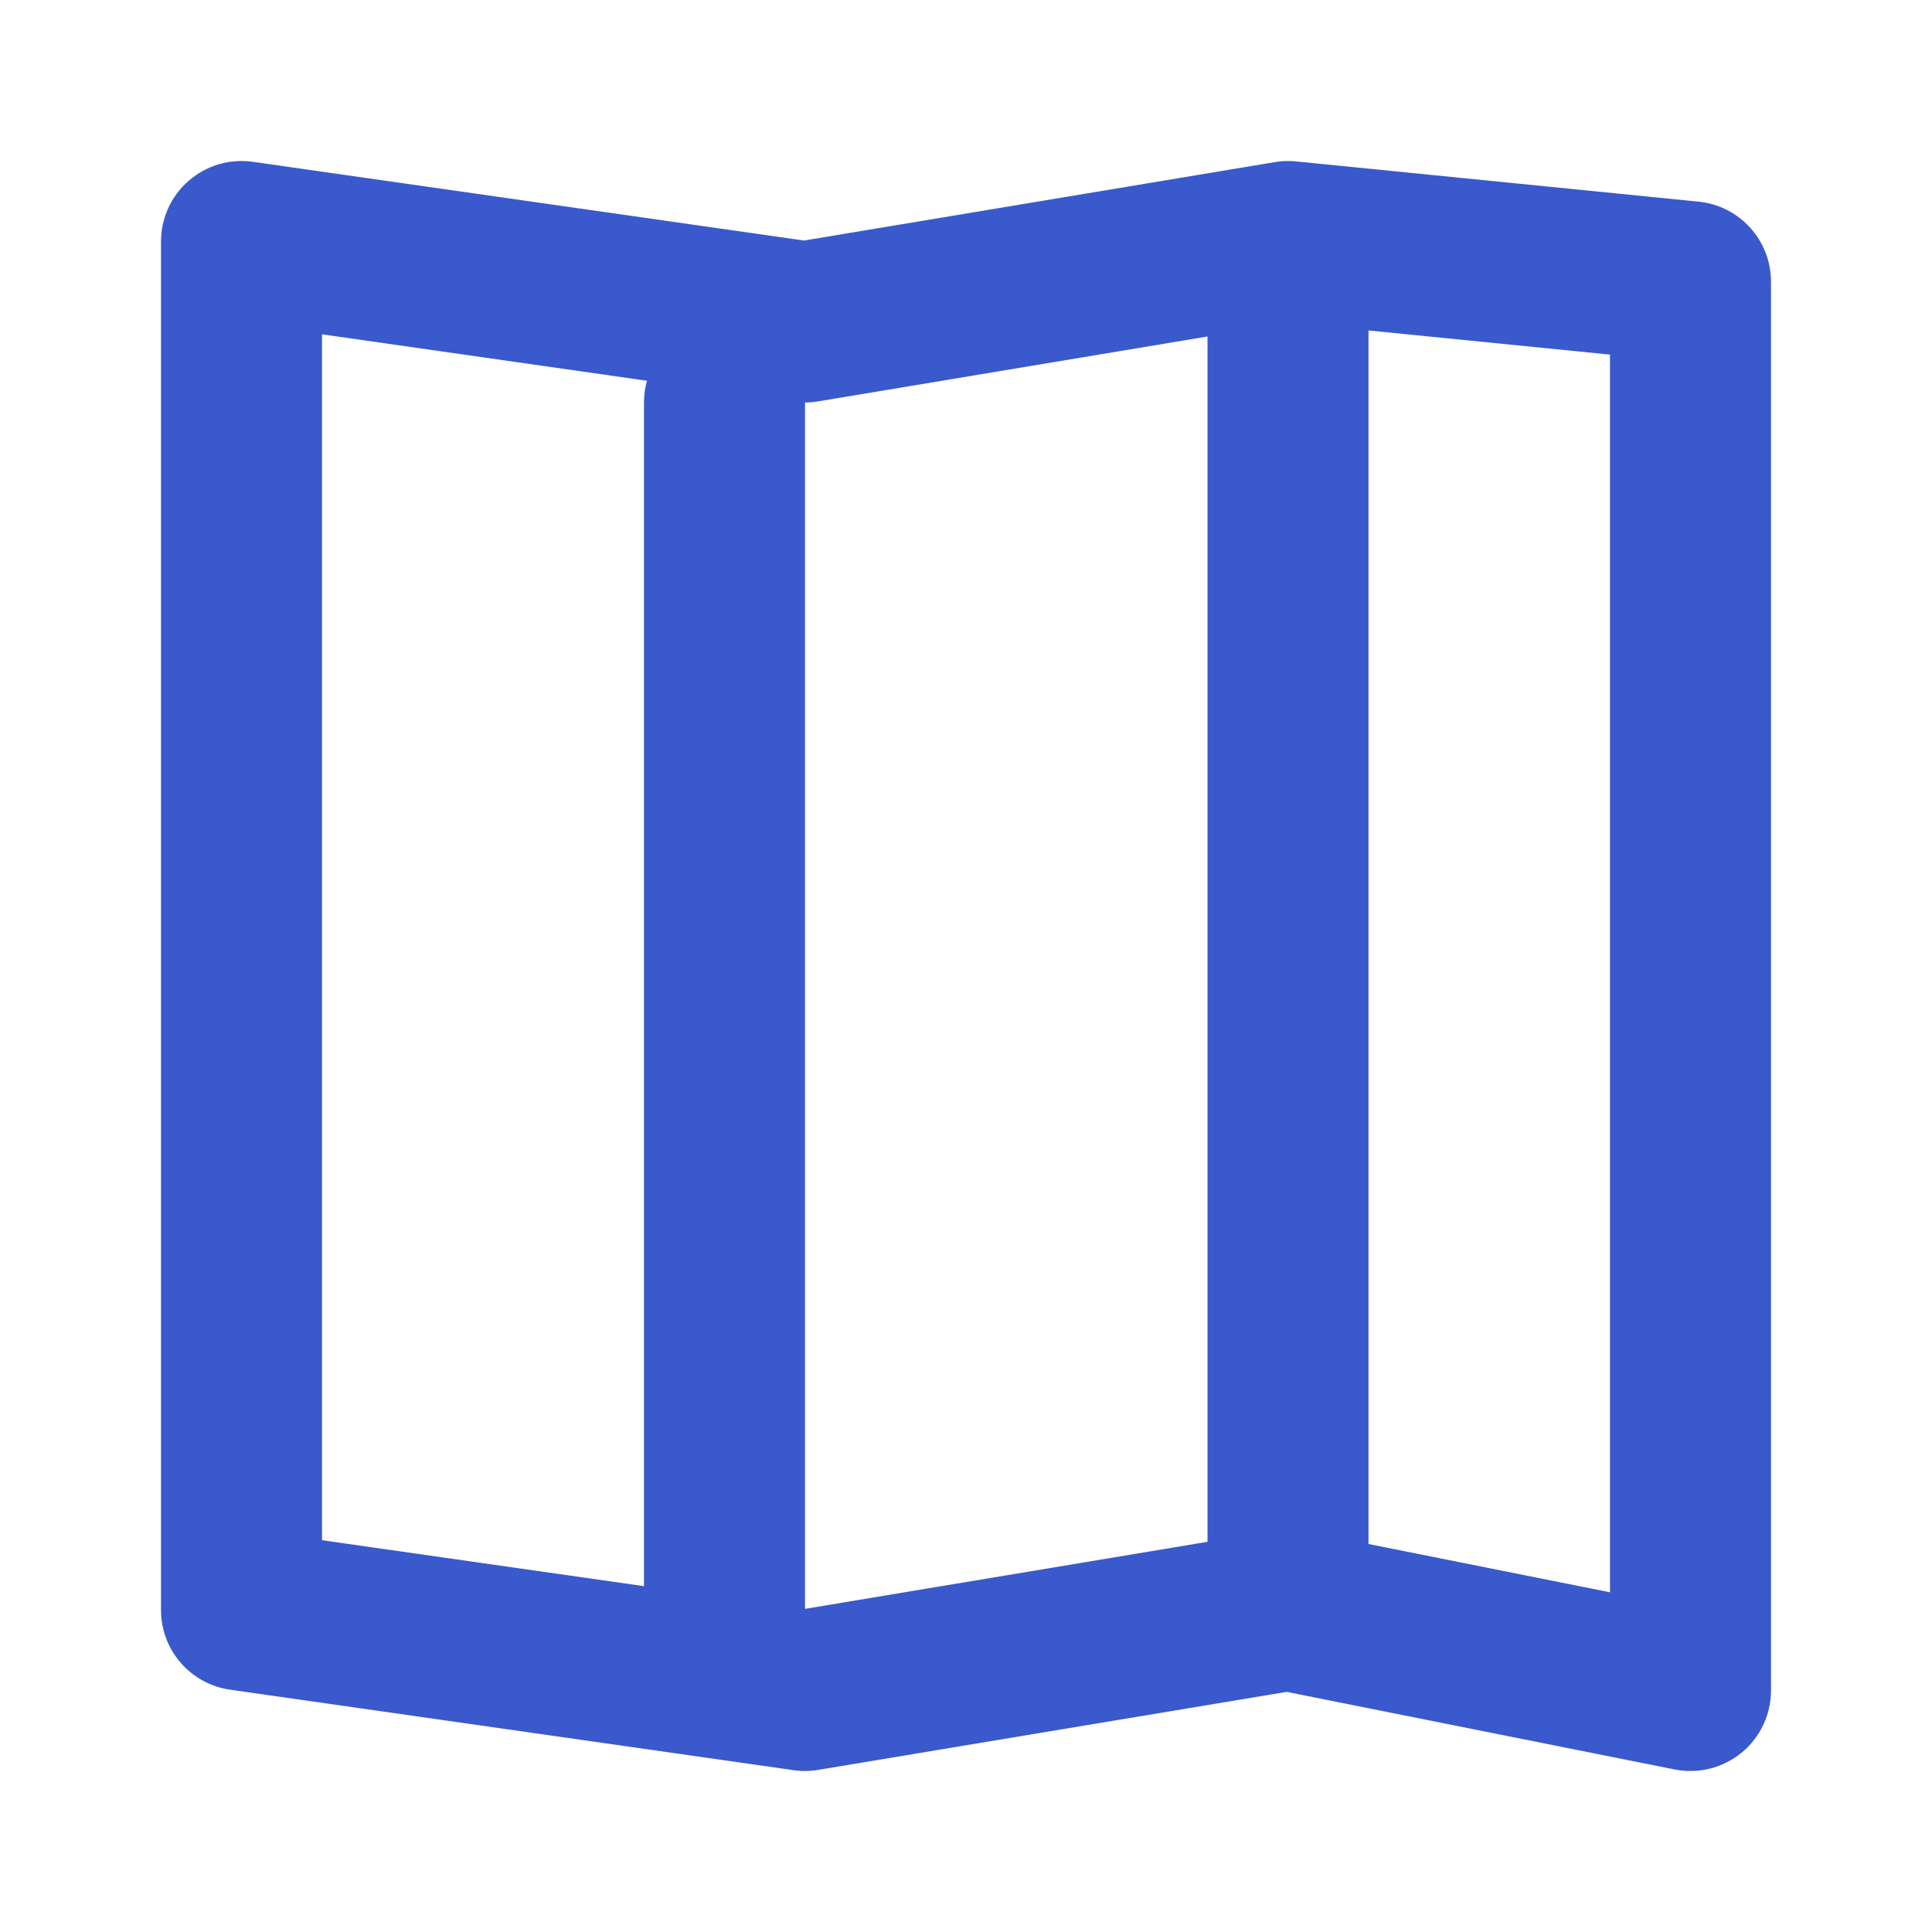 <svg width="24" height="24" viewBox="0 0 24 24" fill="none" xmlns="http://www.w3.org/2000/svg">
<path fill-rule="evenodd" clip-rule="evenodd" d="M2.345 2.245C2.564 2.055 2.854 1.969 3.141 2.01L9.988 2.988L15.836 2.014C15.923 1.999 16.012 1.996 16.099 2.005L21.099 2.505C21.611 2.556 22 2.986 22 3.5V21C22 21.3 21.866 21.583 21.634 21.773C21.402 21.963 21.098 22.039 20.804 21.981L15.984 21.017L10.164 21.986C10.063 22.003 9.96 22.005 9.859 21.99L2.859 20.99C2.366 20.92 2 20.498 2 20V3C2 2.71 2.126 2.434 2.345 2.245ZM15 4.18L10.164 4.986C10.11 4.995 10.055 5 10 5V19.986L15 19.153V4.18ZM17 4.105V19.18L20 19.78V4.405L17 4.105ZM4 4.153L8.037 4.73C8.013 4.816 8 4.906 8 5V19.704L4 19.133V4.153Z" fill="#3959CC"/>
</svg>
